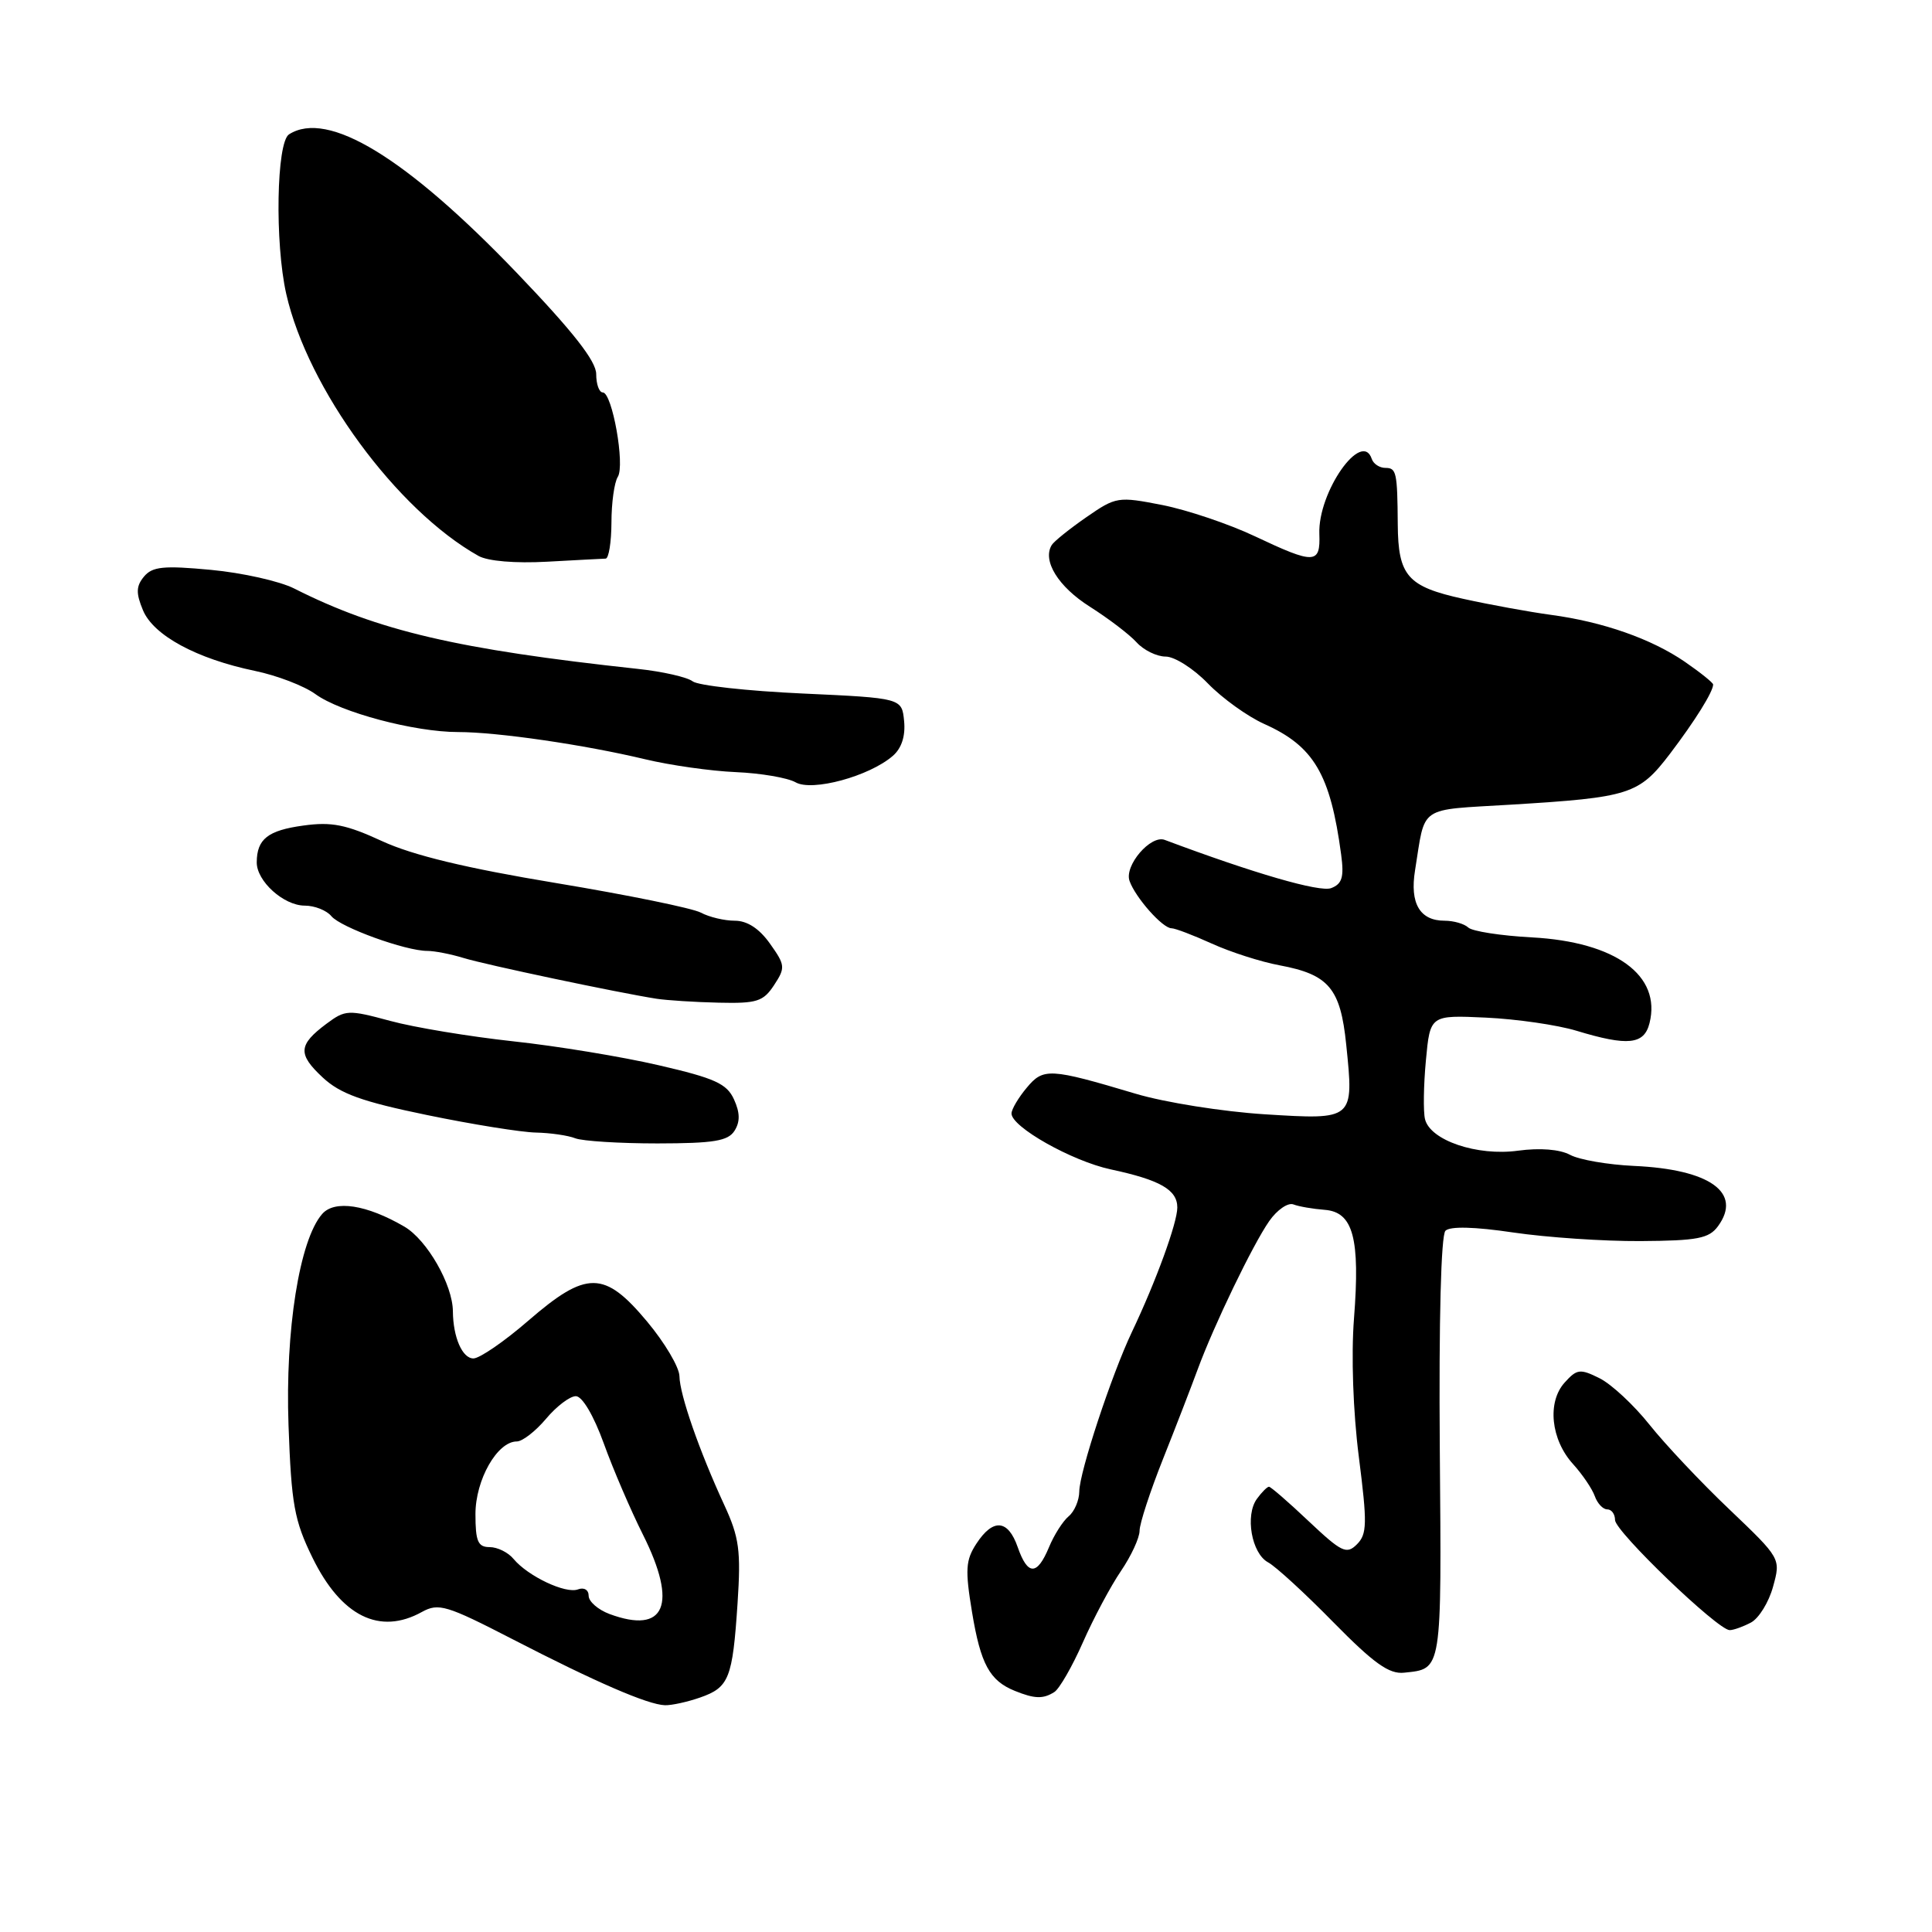 <?xml version="1.0" encoding="UTF-8" standalone="no"?>
<!DOCTYPE svg PUBLIC "-//W3C//DTD SVG 1.1//EN" "http://www.w3.org/Graphics/SVG/1.1/DTD/svg11.dtd" >
<svg xmlns="http://www.w3.org/2000/svg" xmlns:xlink="http://www.w3.org/1999/xlink" version="1.1" viewBox="0 0 256 256">
 <g >
 <path fill="currentColor"
d=" M 92.77 224.93 C 96.60 223.59 97.07 222.43 97.73 212.44 C 98.19 205.46 97.95 203.71 95.98 199.44 C 92.65 192.23 90.07 184.81 90.03 182.35 C 90.01 181.17 88.09 177.92 85.75 175.12 C 80.08 168.33 77.72 168.32 70.00 175.00 C 66.83 177.75 63.55 180.00 62.73 180.00 C 61.26 180.00 60.04 177.20 60.01 173.76 C 59.99 170.23 56.59 164.30 53.59 162.54 C 48.59 159.62 44.33 158.96 42.68 160.87 C 39.68 164.32 37.78 176.29 38.23 188.85 C 38.61 199.34 38.99 201.47 41.41 206.41 C 45.21 214.17 50.31 216.70 55.91 213.59 C 58.11 212.38 59.16 212.69 67.91 217.20 C 78.96 222.90 85.82 225.87 88.10 225.95 C 88.98 225.98 91.08 225.52 92.77 224.93 Z  M 139.71 224.20 C 140.37 223.78 142.08 220.82 143.49 217.62 C 144.90 214.42 147.17 210.17 148.53 208.17 C 149.89 206.17 151.00 203.77 151.00 202.83 C 151.00 201.89 152.40 197.61 154.11 193.31 C 155.82 189.02 157.87 183.70 158.68 181.50 C 160.84 175.62 166.01 164.90 168.18 161.80 C 169.22 160.31 170.66 159.32 171.38 159.59 C 172.10 159.87 173.97 160.19 175.53 160.31 C 179.31 160.60 180.24 164.07 179.41 174.72 C 179.03 179.59 179.29 187.06 180.05 193.02 C 181.18 201.88 181.15 203.28 179.80 204.63 C 178.43 206.00 177.78 205.69 173.42 201.58 C 170.76 199.06 168.38 197.00 168.15 197.00 C 167.91 197.00 167.19 197.72 166.55 198.60 C 164.95 200.79 165.84 205.84 168.03 207.02 C 169.02 207.55 172.91 211.11 176.67 214.95 C 182.04 220.41 184.07 221.86 186.05 221.64 C 191.11 221.11 191.02 221.69 190.78 191.96 C 190.65 174.92 190.94 163.67 191.53 163.08 C 192.15 162.47 195.39 162.55 200.50 163.31 C 204.90 163.96 212.49 164.48 217.37 164.45 C 224.94 164.40 226.45 164.11 227.65 162.47 C 230.89 158.03 226.57 154.94 216.50 154.49 C 213.07 154.33 209.26 153.68 208.04 153.02 C 206.67 152.29 204.06 152.08 201.16 152.47 C 195.74 153.22 189.50 151.11 188.82 148.29 C 188.58 147.31 188.63 143.80 188.94 140.50 C 189.50 134.50 189.50 134.50 196.89 134.84 C 200.95 135.03 206.35 135.81 208.89 136.58 C 215.71 138.65 217.86 138.42 218.57 135.57 C 220.16 129.25 214.08 124.81 203.00 124.21 C 198.88 123.99 195.07 123.40 194.55 122.90 C 194.03 122.41 192.62 122.00 191.42 122.00 C 188.14 122.00 186.79 119.71 187.50 115.33 C 188.91 106.59 187.75 107.38 200.23 106.62 C 215.98 105.66 217.16 105.28 221.28 99.88 C 224.60 95.51 227.00 91.66 227.00 90.70 C 227.00 90.47 225.31 89.11 223.25 87.69 C 218.82 84.65 212.42 82.40 205.50 81.47 C 202.75 81.10 197.52 80.15 193.89 79.35 C 186.50 77.73 185.26 76.32 185.21 69.47 C 185.16 62.57 185.03 62.00 183.58 62.00 C 182.80 62.00 181.99 61.47 181.77 60.82 C 180.46 56.87 174.61 65.21 174.82 70.75 C 174.97 74.77 174.19 74.80 166.28 71.06 C 162.86 69.44 157.34 67.58 154.02 66.92 C 148.14 65.77 147.88 65.81 143.95 68.53 C 141.73 70.07 139.66 71.73 139.36 72.22 C 138.09 74.29 140.22 77.74 144.41 80.39 C 146.87 81.95 149.66 84.07 150.60 85.11 C 151.54 86.15 153.28 87.00 154.46 87.00 C 155.64 87.00 158.16 88.60 160.05 90.56 C 161.95 92.52 165.30 94.93 167.50 95.92 C 174.10 98.87 176.28 102.57 177.71 113.24 C 178.11 116.23 177.84 117.12 176.39 117.68 C 174.89 118.26 166.14 115.72 154.33 111.29 C 152.47 110.59 148.95 114.70 149.67 116.73 C 150.45 118.94 154.05 123.00 155.23 123.00 C 155.71 123.00 158.12 123.92 160.57 125.03 C 163.03 126.15 167.07 127.45 169.56 127.91 C 176.08 129.13 177.62 130.96 178.38 138.41 C 179.41 148.41 179.43 148.39 167.59 147.65 C 162.04 147.30 154.35 146.08 150.50 144.93 C 139.07 141.52 138.25 141.48 136.04 144.14 C 134.95 145.44 134.05 146.96 134.03 147.53 C 133.98 149.30 142.01 153.84 147.18 154.95 C 153.72 156.35 156.00 157.65 156.00 160.00 C 156.00 162.03 153.18 169.77 149.98 176.50 C 147.28 182.19 143.02 195.11 143.01 197.63 C 143.00 198.80 142.37 200.28 141.61 200.91 C 140.84 201.55 139.66 203.40 138.99 205.03 C 137.42 208.80 136.17 208.79 134.85 205.00 C 133.57 201.33 131.59 201.16 129.38 204.54 C 127.95 206.73 127.87 207.99 128.80 213.62 C 129.94 220.51 131.13 222.70 134.47 224.05 C 137.09 225.11 138.22 225.15 139.71 224.20 Z  M 232.02 214.99 C 233.06 214.43 234.38 212.30 234.94 210.24 C 235.97 206.51 235.97 206.51 229.15 200.00 C 225.39 196.43 220.63 191.37 218.56 188.77 C 216.49 186.17 213.52 183.41 211.96 182.63 C 209.38 181.34 208.95 181.39 207.33 183.19 C 204.98 185.78 205.49 190.76 208.44 194.00 C 209.69 195.38 210.98 197.29 211.32 198.25 C 211.66 199.21 212.40 200.00 212.97 200.00 C 213.54 200.00 214.00 200.63 214.00 201.41 C 214.00 202.92 227.62 216.00 229.19 216.00 C 229.71 216.00 230.98 215.54 232.02 214.99 Z  M 97.33 149.83 C 98.08 148.64 98.06 147.44 97.26 145.68 C 96.31 143.59 94.72 142.87 87.32 141.16 C 82.47 140.03 73.78 138.60 68.00 137.98 C 62.22 137.35 54.88 136.14 51.69 135.27 C 46.14 133.77 45.76 133.79 43.25 135.66 C 39.52 138.45 39.43 139.67 42.76 142.77 C 45.08 144.93 47.95 145.97 56.59 147.75 C 62.59 148.99 69.08 150.03 71.00 150.07 C 72.92 150.11 75.28 150.45 76.23 150.83 C 77.18 151.20 82.08 151.51 87.12 151.51 C 94.58 151.50 96.47 151.19 97.33 149.83 Z  M 102.57 130.53 C 104.09 128.22 104.05 127.88 102.02 125.03 C 100.61 123.04 99.01 122.00 97.37 122.00 C 95.99 122.00 93.97 121.52 92.87 120.93 C 91.77 120.34 83.14 118.58 73.69 117.01 C 61.78 115.04 54.70 113.33 50.64 111.46 C 45.87 109.26 43.94 108.87 40.20 109.39 C 35.50 110.03 34.04 111.17 34.02 114.25 C 33.99 116.75 37.59 120.00 40.38 120.00 C 41.69 120.00 43.28 120.63 43.91 121.40 C 45.16 122.89 53.73 126.00 56.62 126.00 C 57.57 126.00 59.74 126.42 61.43 126.94 C 64.39 127.85 81.85 131.53 87.00 132.34 C 88.38 132.55 92.08 132.79 95.23 132.86 C 100.29 132.98 101.14 132.71 102.57 130.53 Z  M 118.30 100.16 C 119.47 99.15 119.99 97.53 119.80 95.55 C 119.50 92.50 119.50 92.50 106.28 91.89 C 99.00 91.56 92.48 90.83 91.78 90.28 C 91.07 89.73 87.80 88.98 84.50 88.63 C 60.57 86.04 50.07 83.58 39.00 77.99 C 37.08 77.01 32.10 75.90 27.95 75.51 C 21.67 74.92 20.19 75.07 19.08 76.40 C 18.03 77.67 18.00 78.59 18.94 80.85 C 20.32 84.19 26.04 87.29 33.79 88.90 C 36.69 89.50 40.29 90.88 41.79 91.97 C 45.11 94.39 54.93 97.00 60.69 97.00 C 65.92 97.00 77.43 98.68 85.50 100.61 C 88.80 101.40 94.20 102.17 97.50 102.31 C 100.80 102.45 104.36 103.06 105.42 103.66 C 107.61 104.92 115.19 102.86 118.30 100.16 Z  M 80.25 74.02 C 80.66 74.01 81.01 71.86 81.02 69.25 C 81.02 66.64 81.40 63.91 81.86 63.19 C 82.84 61.64 81.12 52.00 79.87 52.00 C 79.39 52.00 79.00 50.91 79.00 49.57 C 79.00 47.85 75.94 43.95 68.51 36.19 C 53.80 20.85 43.43 14.53 38.30 17.80 C 36.63 18.85 36.40 32.18 37.93 38.95 C 40.77 51.50 52.56 67.58 63.40 73.66 C 64.64 74.36 68.28 74.66 72.48 74.43 C 76.34 74.22 79.84 74.03 80.25 74.02 Z  M 80.75 213.86 C 79.24 213.29 78.00 212.21 78.00 211.45 C 78.00 210.67 77.39 210.30 76.59 210.60 C 74.96 211.23 69.96 208.86 68.05 206.57 C 67.34 205.70 65.91 205.00 64.88 205.00 C 63.33 205.00 63.00 204.24 63.00 200.63 C 63.00 196.08 65.89 191.00 68.48 191.00 C 69.22 191.00 70.96 189.65 72.35 188.00 C 73.73 186.35 75.51 185.00 76.30 185.00 C 77.15 185.00 78.66 187.55 80.00 191.25 C 81.24 194.69 83.58 200.13 85.19 203.34 C 89.84 212.61 88.15 216.61 80.75 213.86 Z "/>
</g>
</svg>